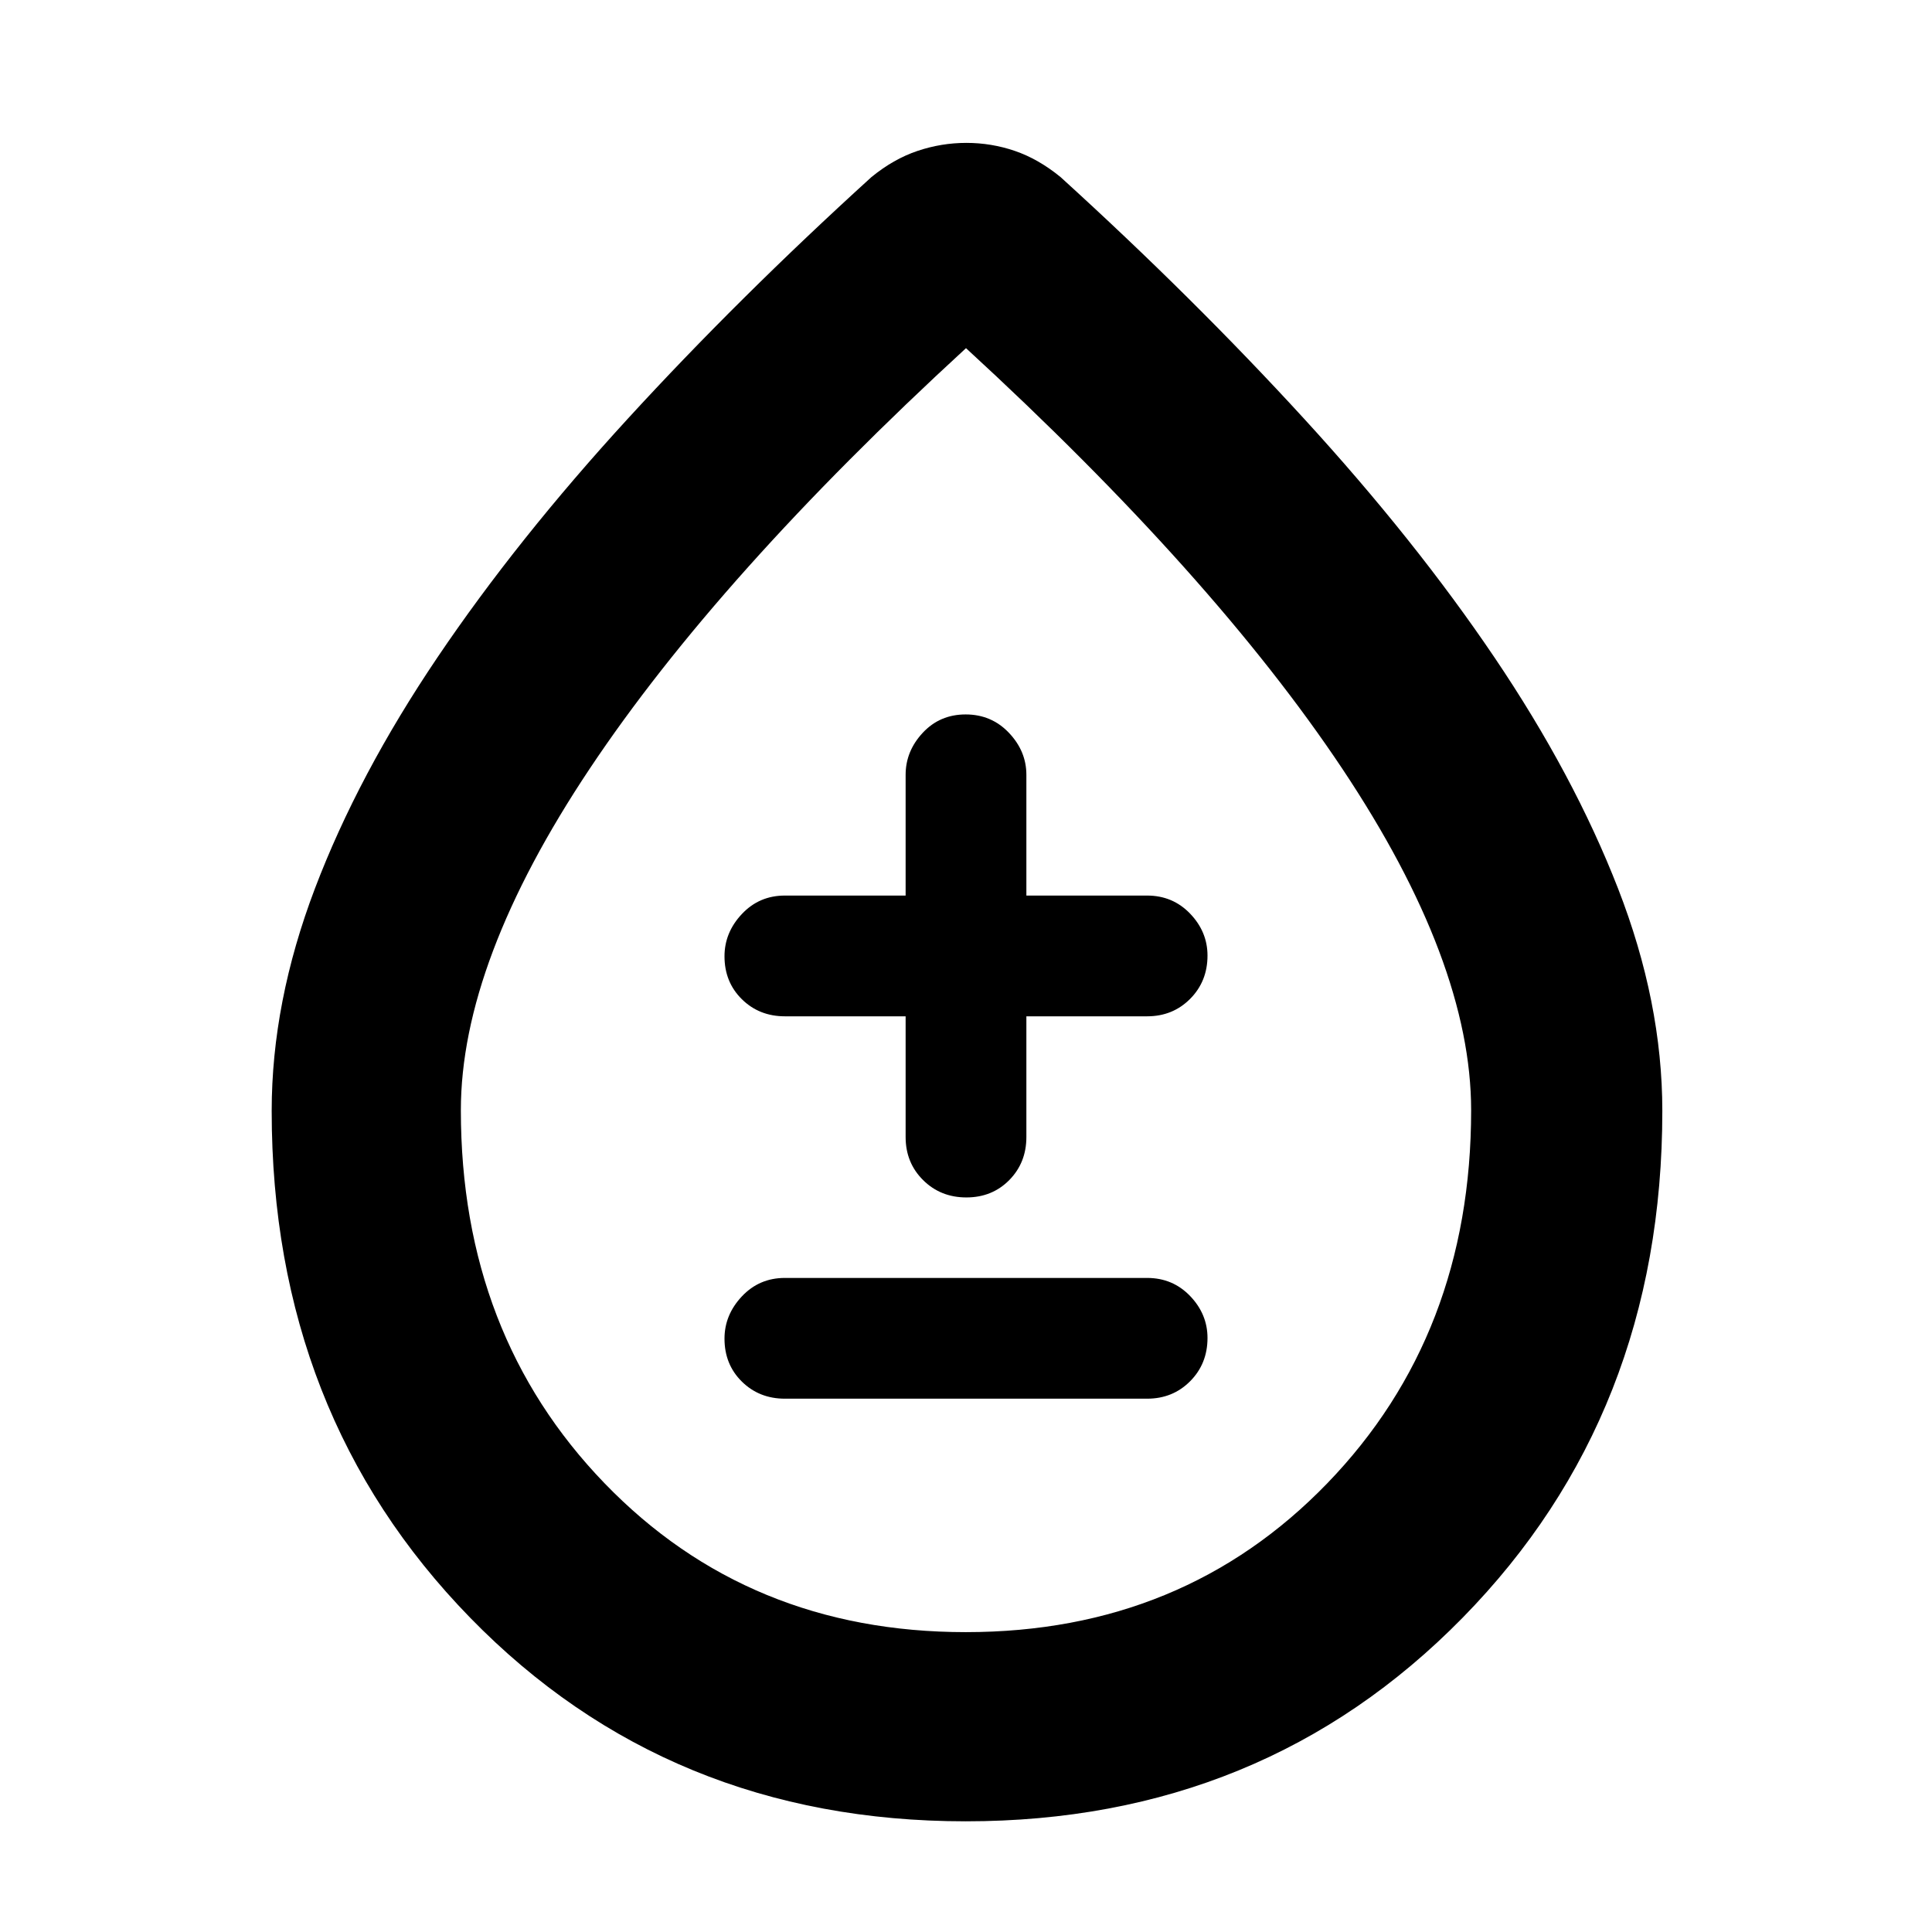 <svg xmlns="http://www.w3.org/2000/svg" width="48" height="48" viewBox="0 -960 960 960"><path d="M479.897-55q-147.659 0-246.278-101.165Q135-257.329 135-408q0-54 21.5-110.542t61-115Q257-692 312-752t121-120q11-9 22.874-13 11.873-4 24.312-4 12.439 0 24.126 4Q516-881 527-872q66 60 121.115 120.201 55.116 60.201 94.5 118.5Q782-575 804-518.5 826-462 826-408q0 150.671-99.222 251.835Q627.556-55 479.897-55Zm.033-94Q588-149 659.5-222.942q71.5-73.941 71.5-185.38Q731-482 667-578T480-787Q357-674 293-578t-64 169.678q0 111.439 71.43 185.38Q371.86-149 479.93-149Zm.07-335Zm-90 219h180q12.75 0 21.375-8.675 8.625-8.676 8.625-21.5Q600-307 591.375-316T570-325H390q-12.75 0-21.375 9.175-8.625 9.176-8.625 21 0 12.825 8.625 21.325T390-265Zm60-190v60q0 12.75 8.675 21.375 8.676 8.625 21.5 8.625 12.825 0 21.325-8.625T510-395v-60h60q12.75 0 21.375-8.675 8.625-8.676 8.625-21.5Q600-497 591.375-506T570-515h-60v-60q0-11.75-8.675-20.875-8.676-9.125-21.5-9.125-12.825 0-21.325 9.125T450-575v60h-60q-12.75 0-21.375 9.175-8.625 9.176-8.625 21 0 12.825 8.625 21.325T390-455h60Z"/></svg>